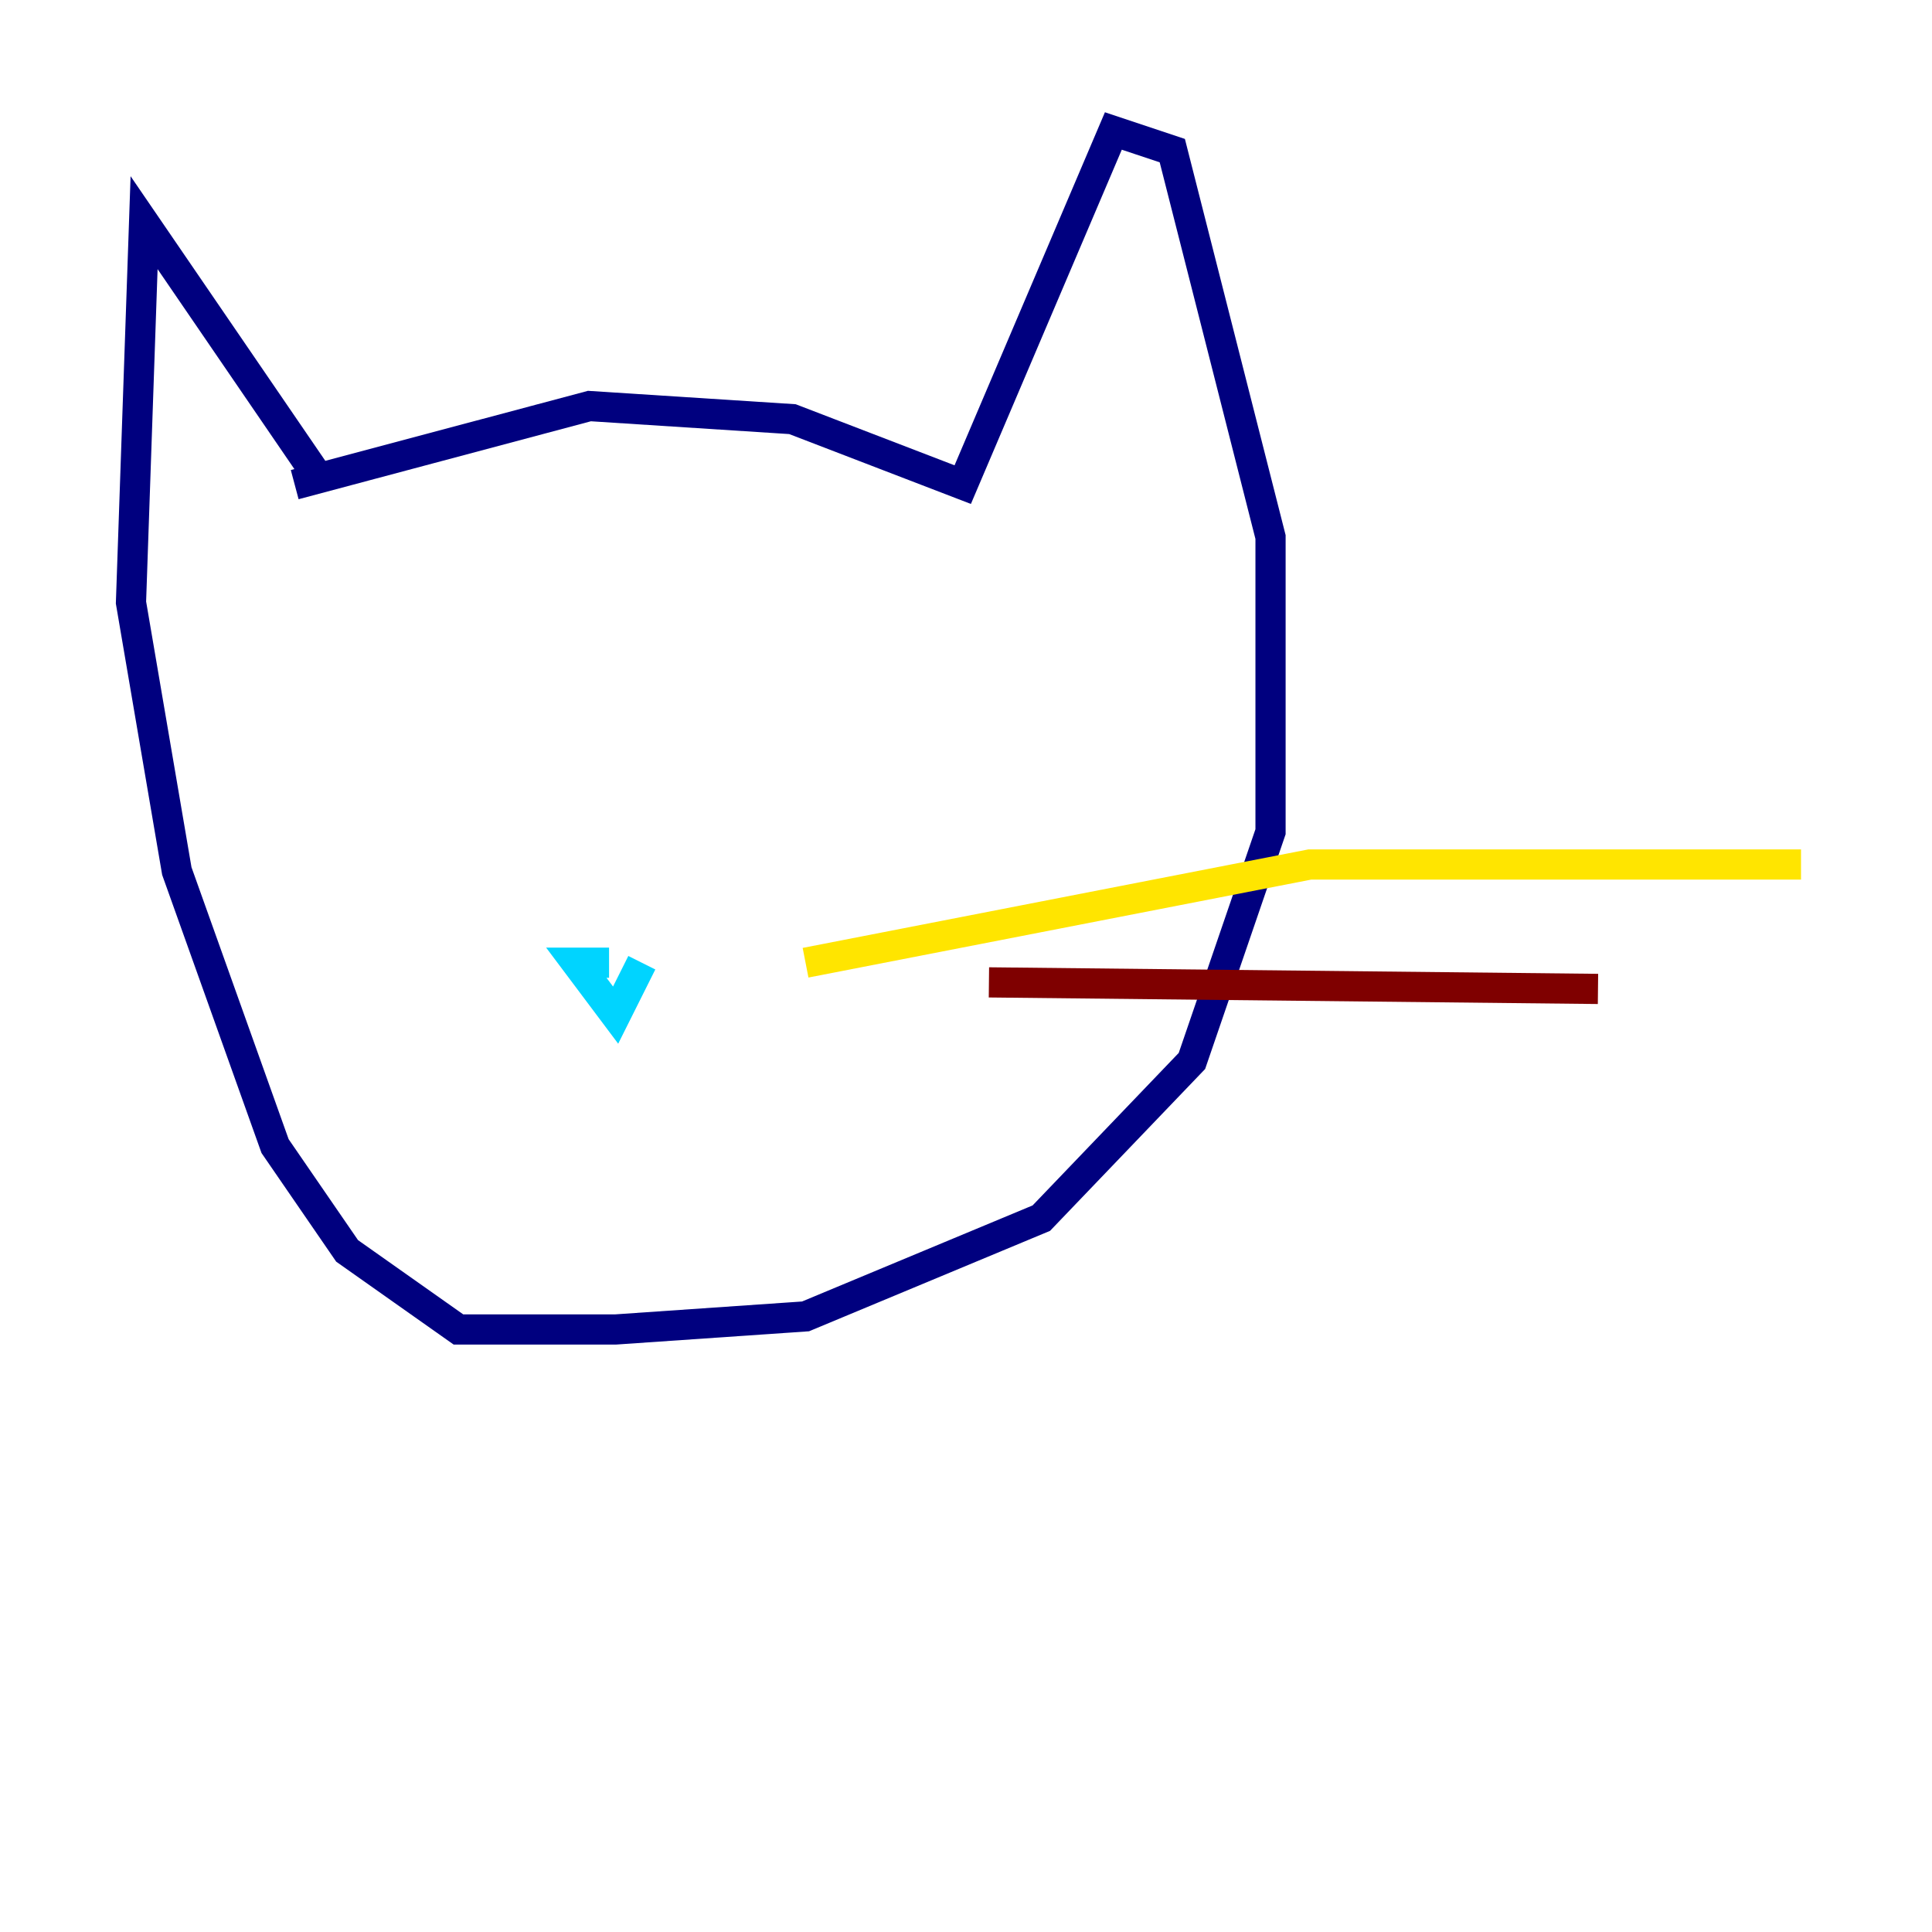 <?xml version="1.0" encoding="utf-8" ?>
<svg baseProfile="tiny" height="128" version="1.2" viewBox="0,0,128,128" width="128" xmlns="http://www.w3.org/2000/svg" xmlns:ev="http://www.w3.org/2001/xml-events" xmlns:xlink="http://www.w3.org/1999/xlink"><defs /><polyline fill="none" points="19.525,32.108 39.051,26.902 52.502,27.77 63.783,32.108 73.763,8.678 77.668,9.98 84.176,35.58 84.176,55.105 78.969,70.291 68.99,80.705 53.37,87.214 40.786,88.081 30.373,88.081 22.997,82.875 18.224,75.932 11.715,57.709 8.678,39.919 9.546,14.752 20.827,31.241" stroke="#00007f" stroke-width="2" /><polyline fill="none" points="42.522,63.783 40.786,67.254 38.183,63.783 40.352,63.783" stroke="#00d4ff" stroke-width="2" /><polyline fill="none" points="53.37,63.783 86.78,57.275 119.322,57.275" stroke="#ffe500" stroke-width="2" /><polyline fill="none" points="65.519,65.085 105.871,65.519" stroke="#7f0000" stroke-width="2" /></svg>
